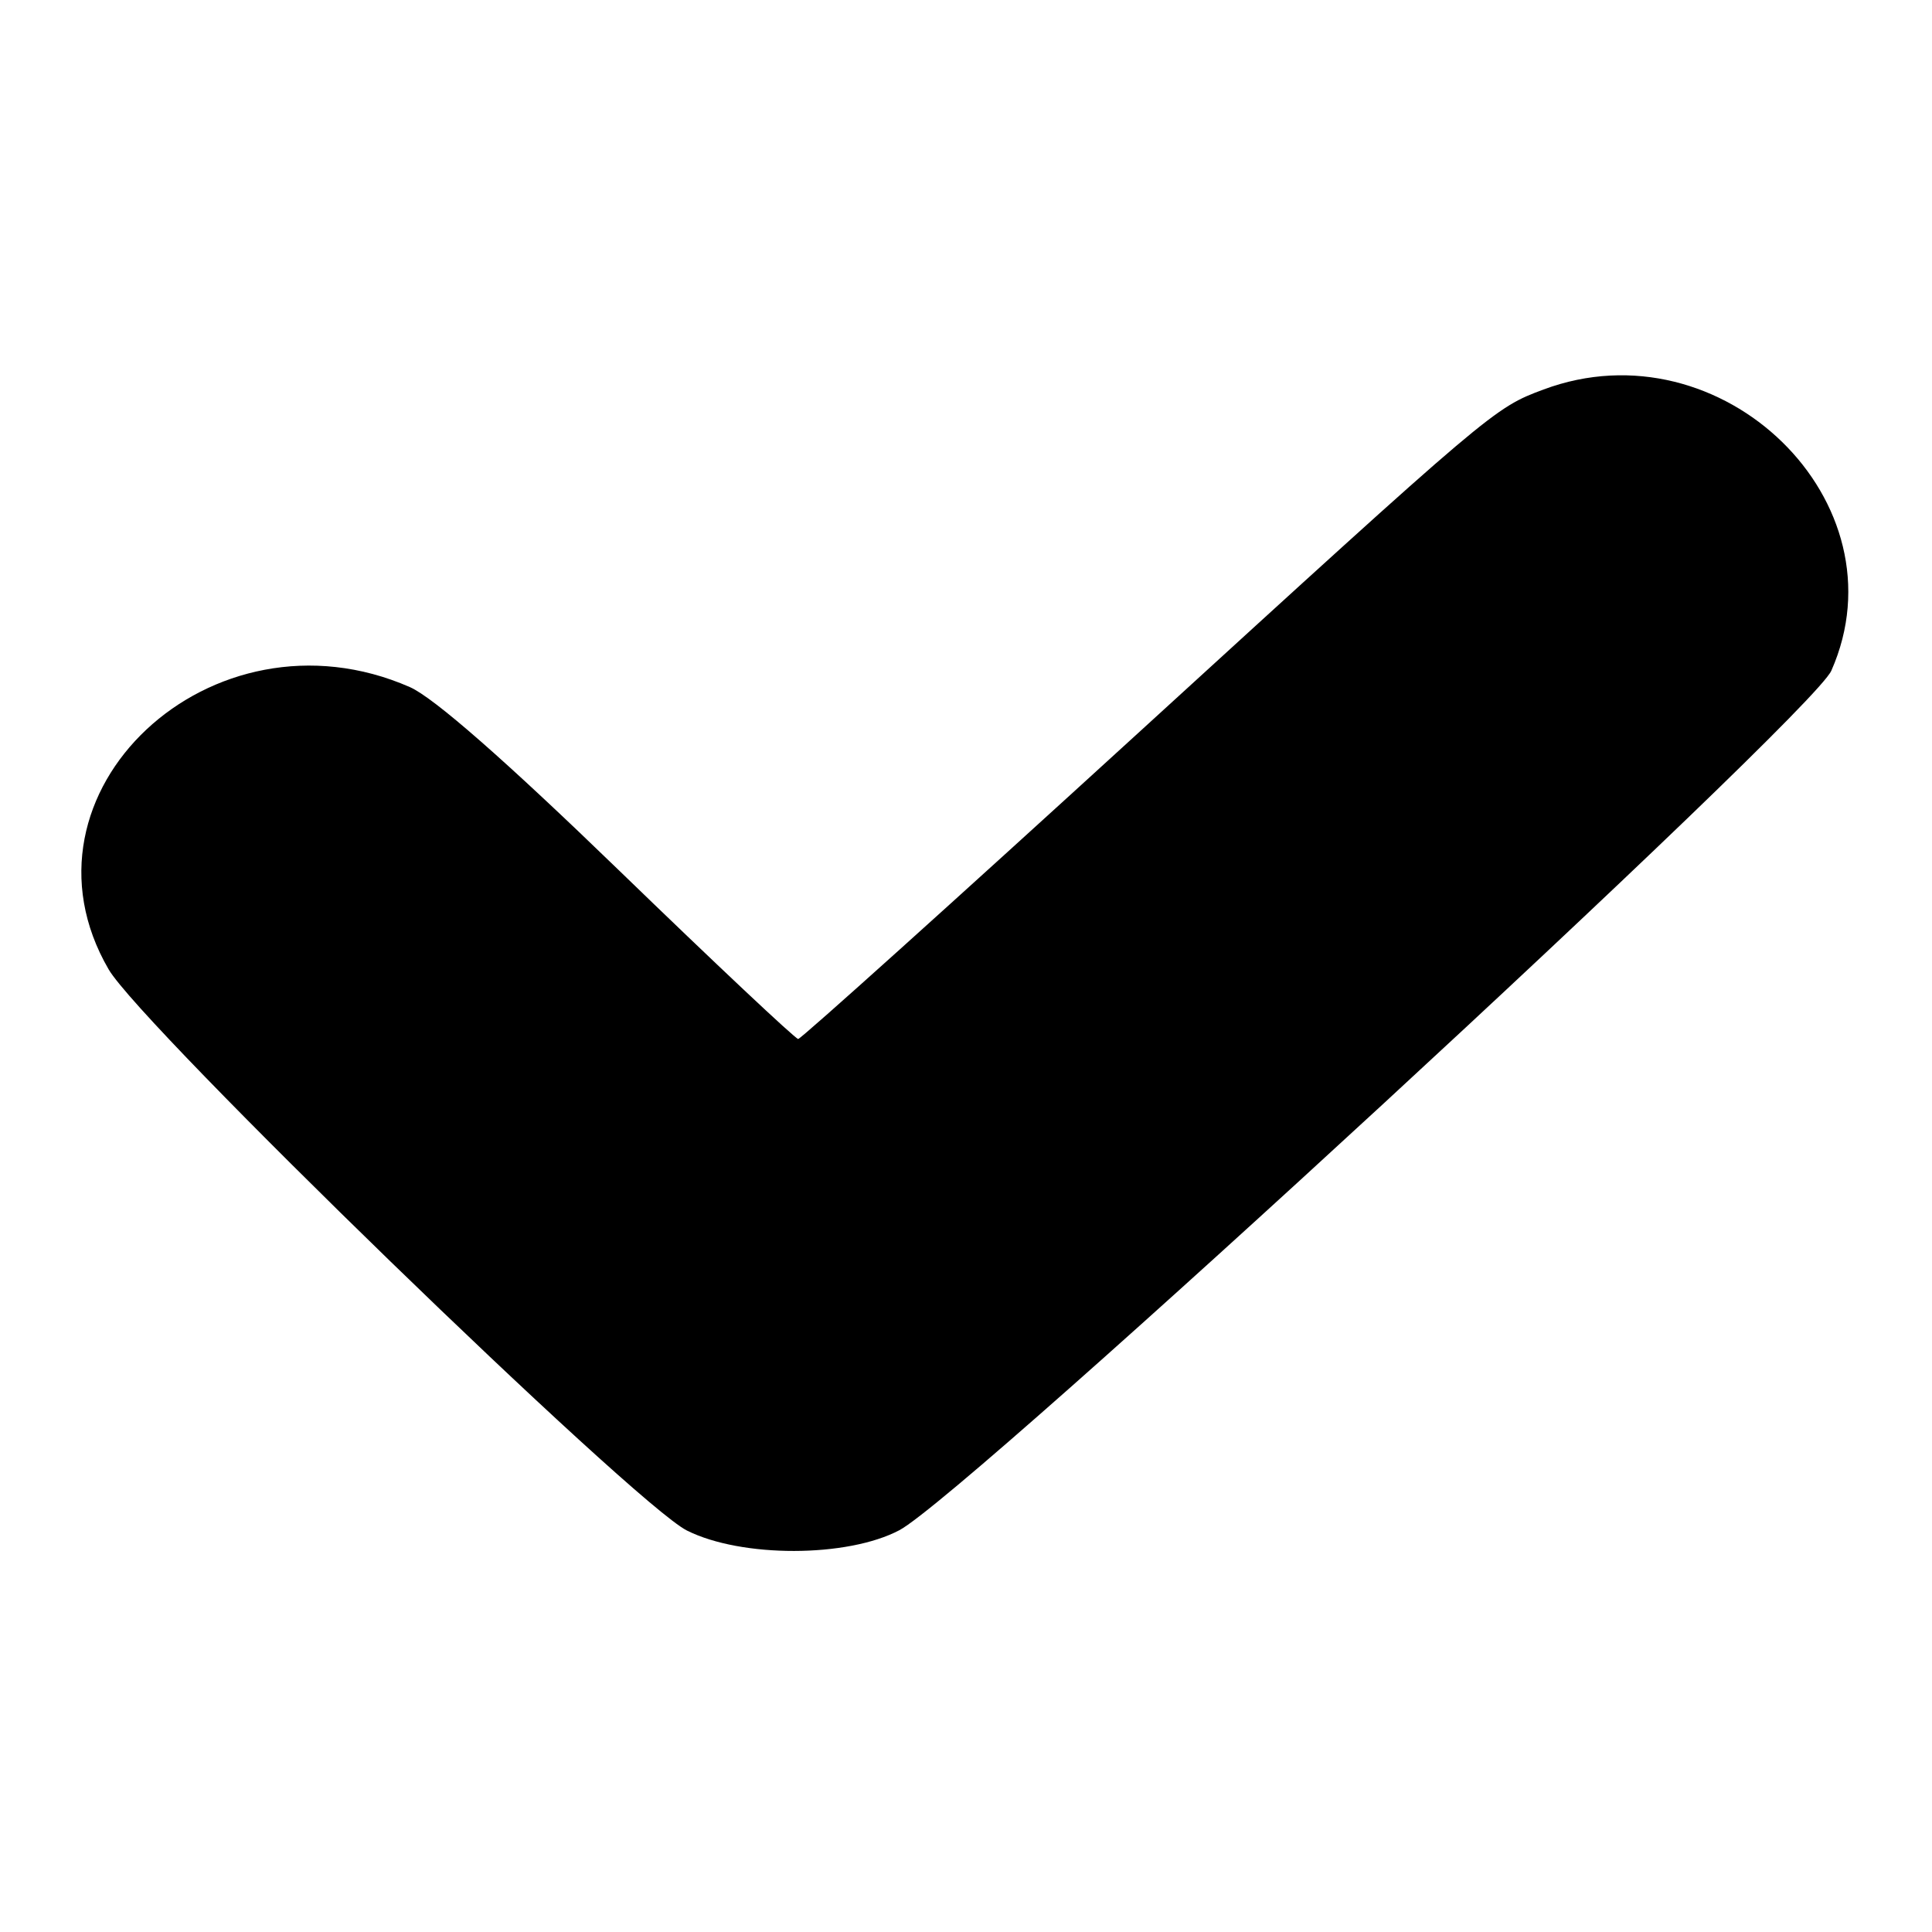 <svg id="svg" xmlns="http://www.w3.org/2000/svg" xmlns:xlink="http://www.w3.org/1999/xlink" width="400" height="400" viewBox="0, 0, 400,400"><g id="svgg"><path id="path0" d="M319.572 80.644 C 309.311 84.473,309.189 84.576,235.597 151.808 C 197.487 186.625,165.834 215.111,165.257 215.111 C 164.681 215.111,148.042 199.458,128.284 180.326 C 104.628 157.421,89.793 144.416,84.846 142.250 C 43.817 124.284,1.257 164.172,22.489 200.693 C 29.351 212.497,131.259 311.387,142.222 316.880 C 153.526 322.544,175.409 322.512,186.202 316.815 C 200.149 309.453,375.048 148.149,379.158 138.858 C 394.562 104.035,356.511 66.860,319.572 80.644 " stroke="none" fill="#000000" fill-rule="evenodd"></path></g></svg>